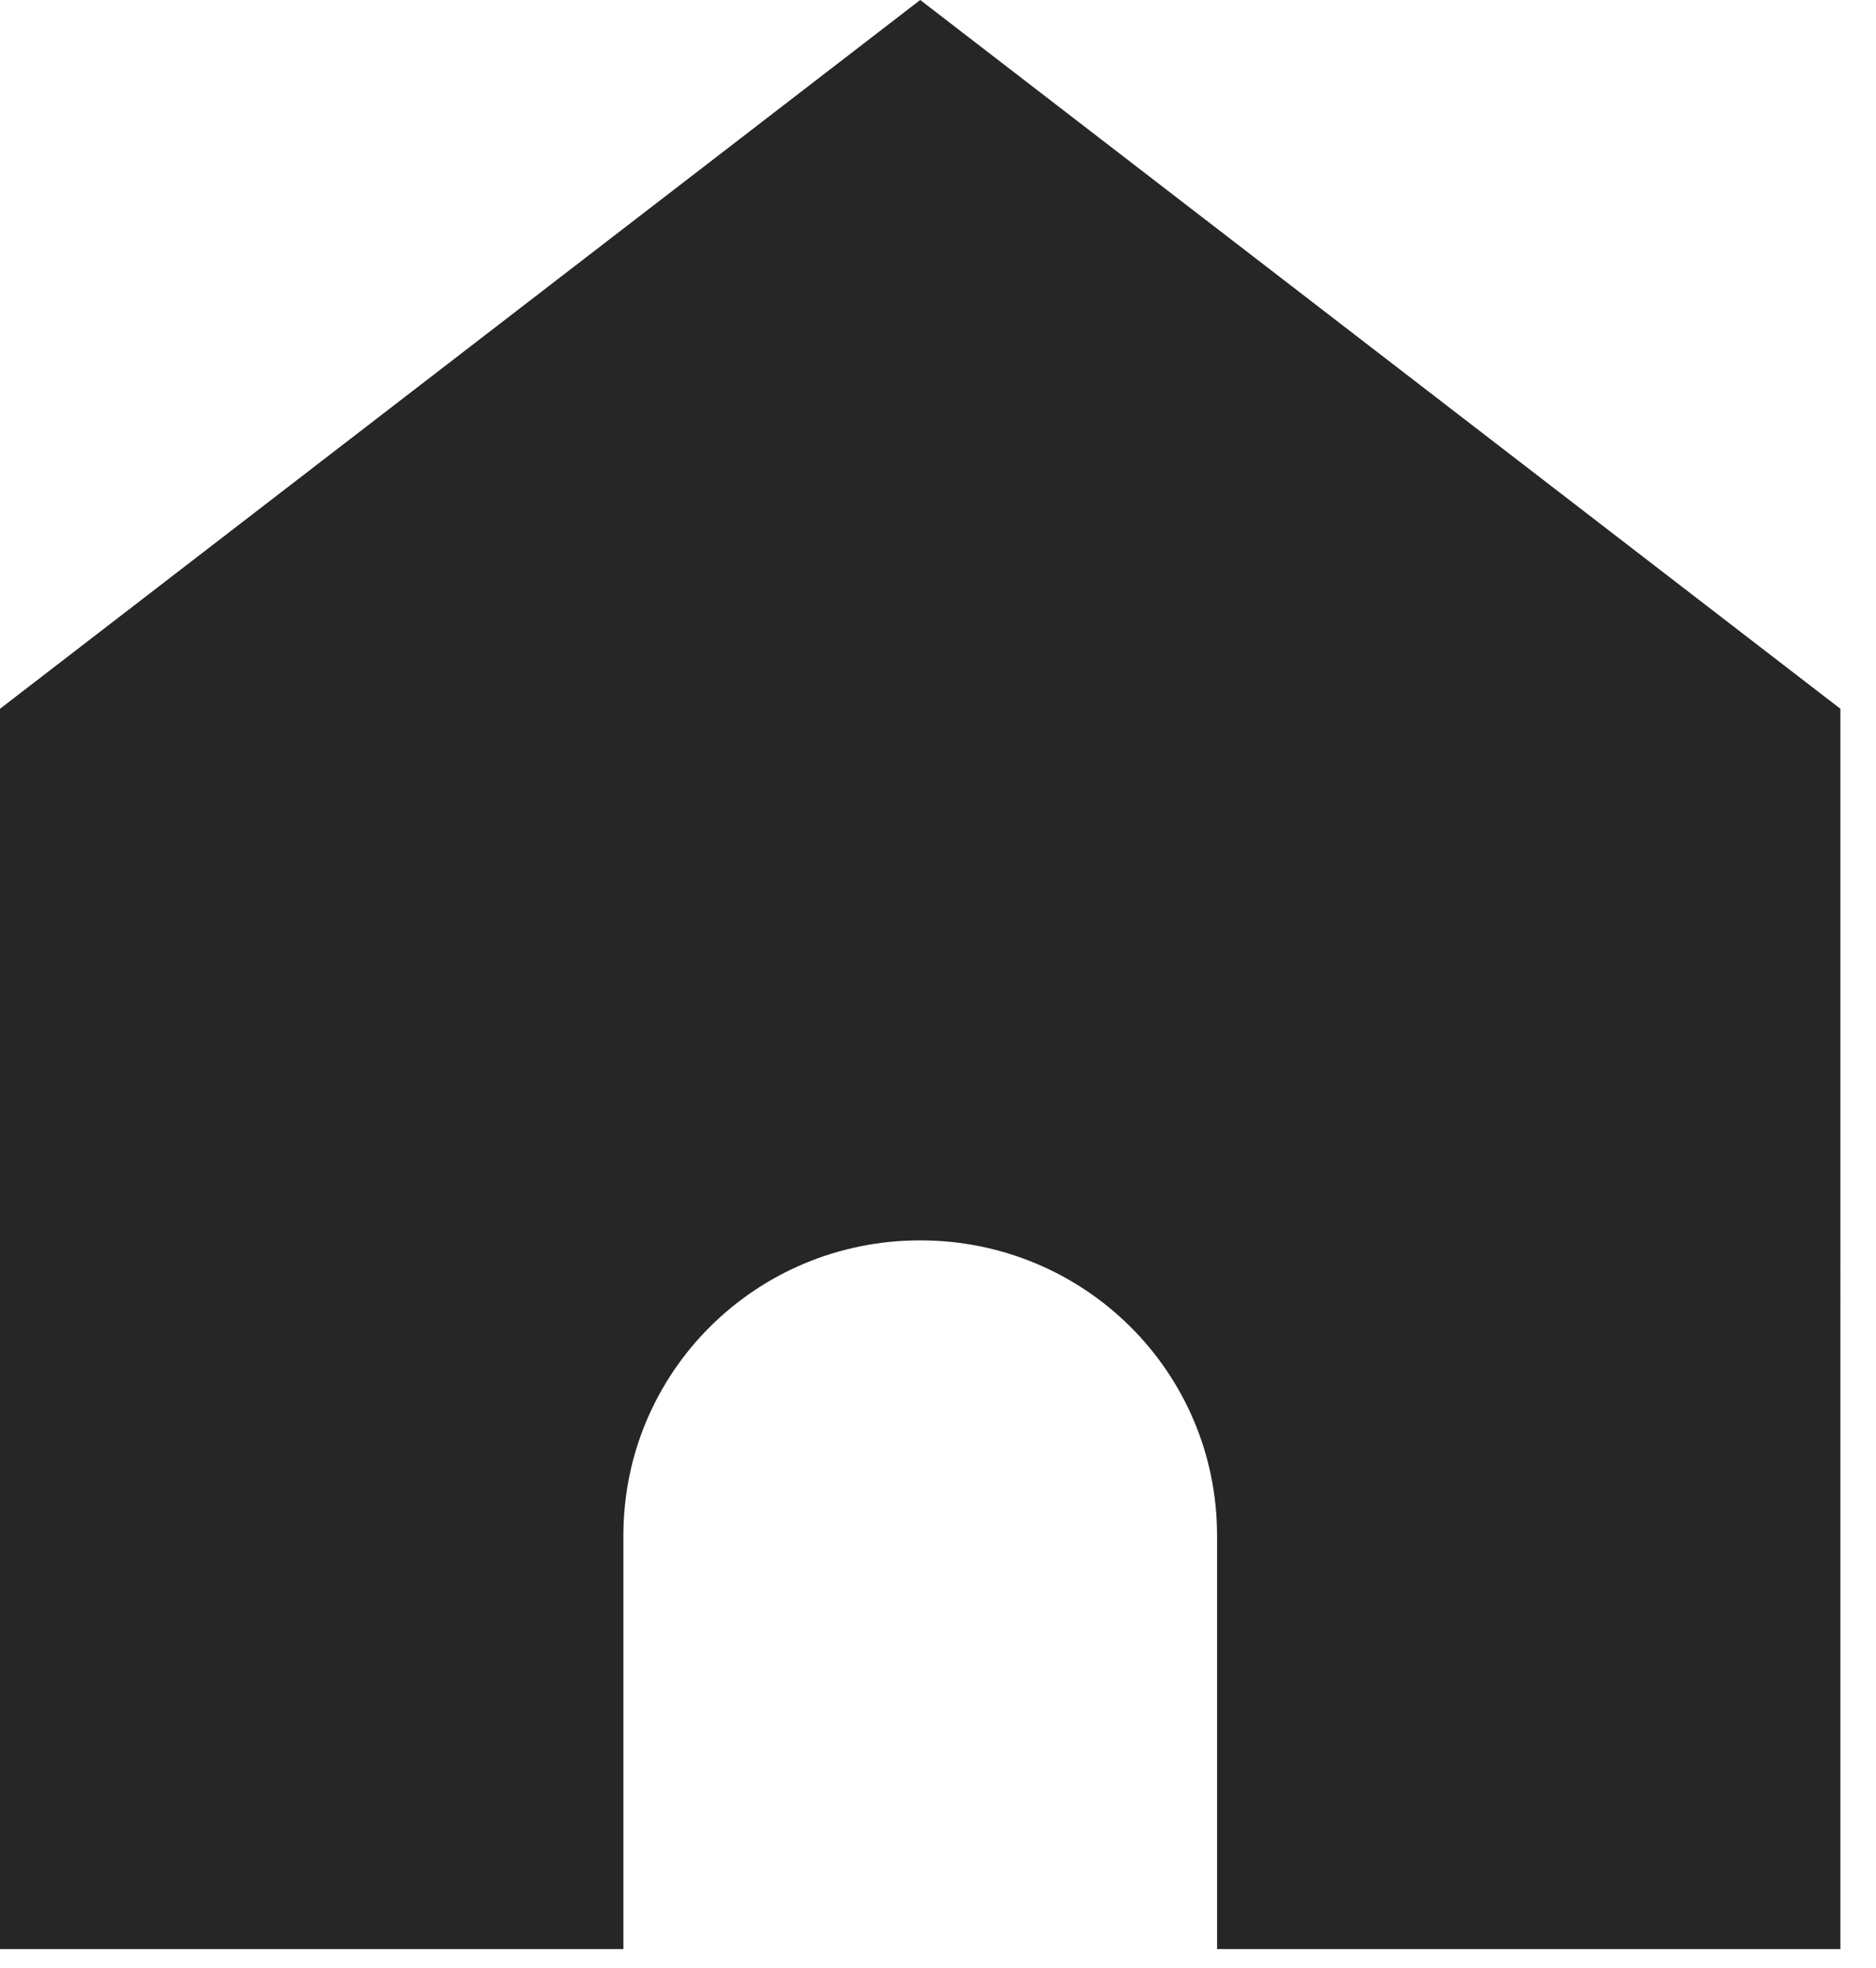 <svg xmlns="http://www.w3.org/2000/svg" width="41" height="43" viewBox="0 0 41 43">
    <path fill="#262626" fill-rule="nonzero" d="M20.111 0L0 15.487v27.101h13.624v-9.034c0-3.574 2.893-6.452 6.487-6.452 3.594 0 6.488 2.878 6.488 6.452v9.034h13.623V15.487L20.112 0z"/>
</svg>
